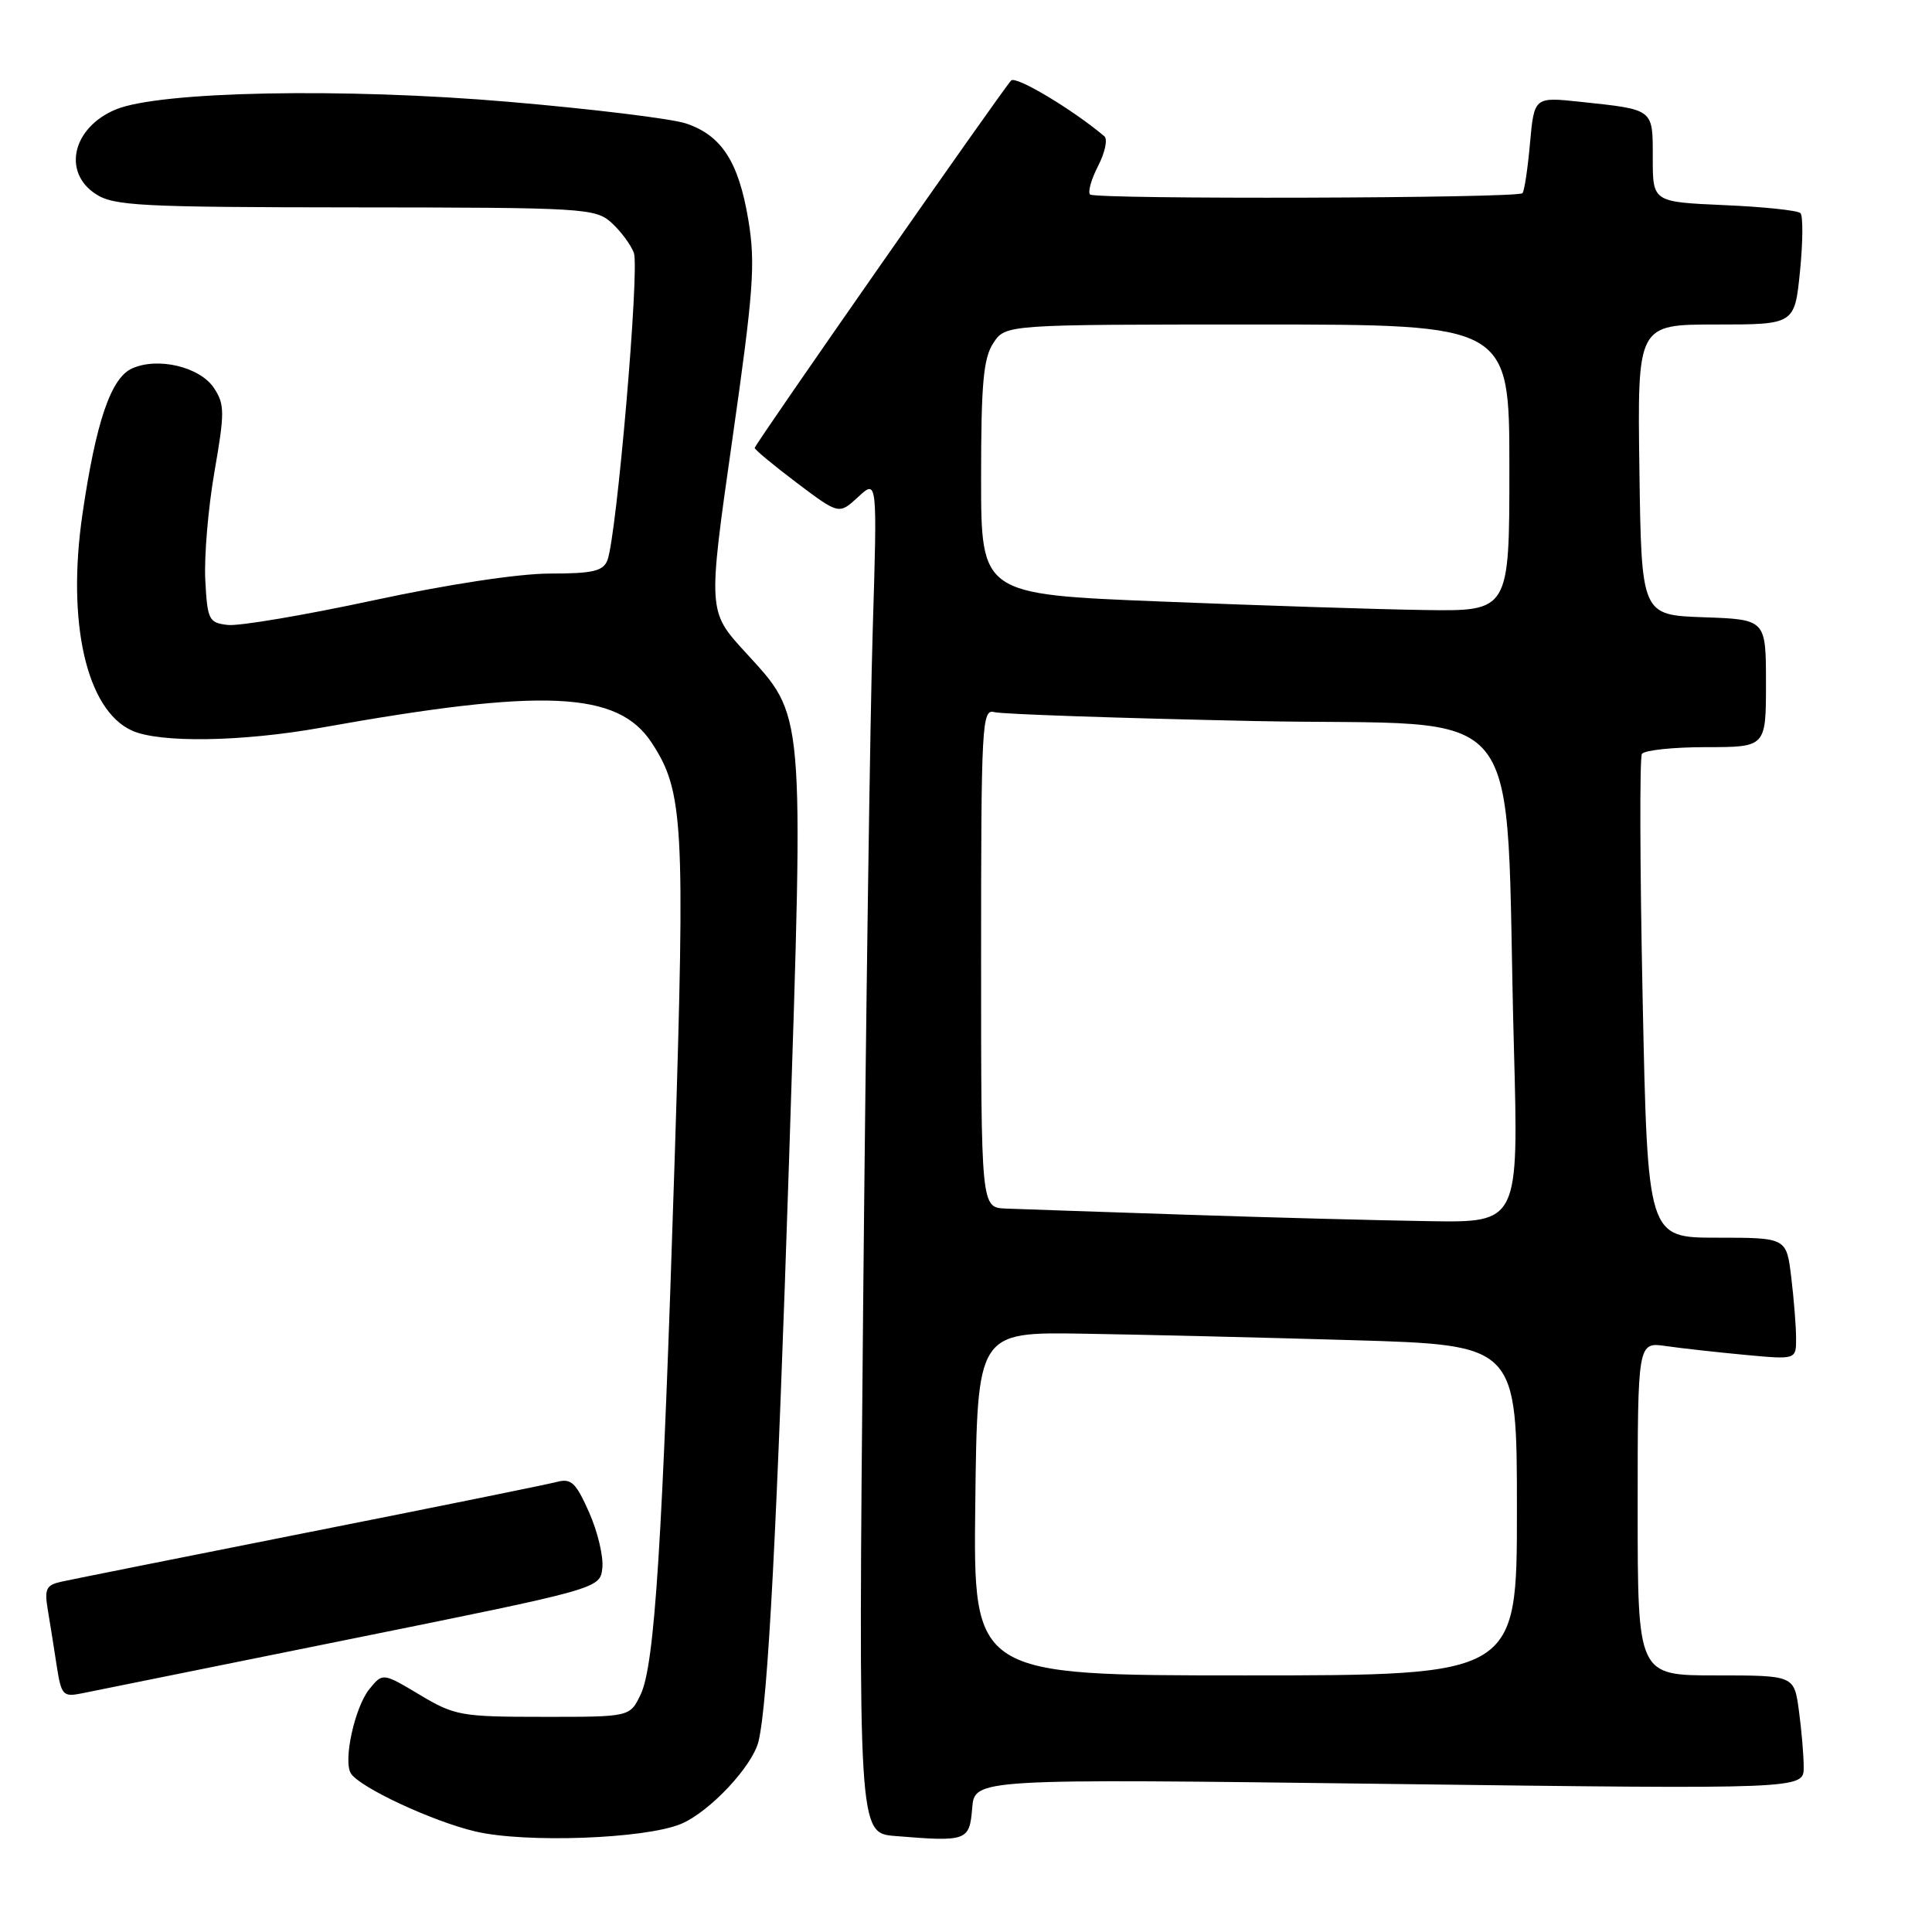 <?xml version="1.0" encoding="UTF-8" standalone="no"?>
<!DOCTYPE svg PUBLIC "-//W3C//DTD SVG 1.1//EN" "http://www.w3.org/Graphics/SVG/1.1/DTD/svg11.dtd" >
<svg xmlns="http://www.w3.org/2000/svg" xmlns:xlink="http://www.w3.org/1999/xlink" version="1.1" viewBox="0 0 256 256">
 <g >
 <path fill="currentColor"
d=" M 90.23 241.68 C 94.02 240.10 99.72 234.02 100.51 230.73 C 101.76 225.52 102.97 202.30 104.57 153.25 C 106.51 93.28 106.67 95.08 98.74 86.40 C 93.79 80.99 93.79 80.99 97.02 58.36 C 99.86 38.48 100.12 34.94 99.16 29.15 C 97.88 21.45 95.62 17.94 90.90 16.36 C 89.03 15.73 78.50 14.44 67.50 13.50 C 45.56 11.61 21.14 12.09 15.33 14.51 C 9.63 16.89 8.23 22.79 12.67 25.70 C 15.07 27.28 18.56 27.46 47.06 27.48 C 77.36 27.50 78.88 27.59 81.01 29.50 C 82.23 30.60 83.57 32.40 83.99 33.50 C 84.77 35.57 81.71 71.16 80.48 74.25 C 79.91 75.68 78.53 76.00 72.88 76.00 C 68.74 76.00 59.37 77.42 49.43 79.56 C 40.32 81.52 31.66 82.98 30.19 82.81 C 27.66 82.52 27.48 82.15 27.20 76.83 C 27.04 73.71 27.59 67.26 28.42 62.49 C 29.78 54.67 29.78 53.59 28.37 51.44 C 26.52 48.61 20.90 47.27 17.48 48.83 C 14.69 50.10 12.71 55.92 10.93 68.10 C 8.82 82.49 11.46 94.07 17.47 96.80 C 21.12 98.47 32.08 98.30 42.62 96.41 C 72.12 91.13 81.88 91.58 86.36 98.43 C 90.57 104.85 90.80 109.07 89.40 153.50 C 87.78 204.46 86.76 220.66 84.88 224.55 C 83.46 227.50 83.46 227.50 71.98 227.49 C 61.08 227.49 60.25 227.34 55.60 224.56 C 50.71 221.64 50.71 221.64 48.94 223.82 C 47.01 226.21 45.45 233.30 46.49 234.98 C 47.63 236.83 57.30 241.34 63.00 242.68 C 69.65 244.24 85.49 243.66 90.23 241.68 Z  M 128.82 239.59 C 129.14 235.68 129.14 235.68 184.07 236.38 C 239.00 237.08 239.00 237.08 239.00 234.18 C 239.00 232.59 238.71 229.19 238.36 226.64 C 237.73 222.00 237.73 222.00 227.36 222.00 C 217.00 222.00 217.00 222.00 217.00 199.91 C 217.00 177.82 217.00 177.82 220.75 178.36 C 222.81 178.66 227.54 179.18 231.25 179.53 C 238.00 180.16 238.00 180.16 237.99 177.33 C 237.99 175.77 237.70 172.14 237.35 169.25 C 236.72 164.00 236.72 164.00 227.52 164.00 C 218.32 164.00 218.32 164.00 217.66 132.40 C 217.30 115.02 217.25 100.40 217.56 99.90 C 217.87 99.41 221.69 99.00 226.06 99.00 C 234.00 99.00 234.00 99.00 234.00 90.54 C 234.00 82.08 234.00 82.08 225.75 81.79 C 217.50 81.50 217.50 81.50 217.23 62.25 C 216.96 43.00 216.96 43.00 227.38 43.00 C 237.80 43.00 237.80 43.00 238.51 35.94 C 238.90 32.06 238.92 28.59 238.57 28.24 C 238.21 27.88 233.66 27.40 228.46 27.18 C 219.00 26.76 219.00 26.76 219.00 20.95 C 219.00 14.36 219.23 14.54 209.40 13.49 C 203.29 12.84 203.29 12.84 202.73 19.00 C 202.43 22.39 201.98 25.36 201.73 25.60 C 201.06 26.28 145.11 26.44 144.44 25.77 C 144.12 25.45 144.60 23.74 145.51 21.98 C 146.42 20.21 146.79 18.45 146.34 18.06 C 142.16 14.53 134.61 10.00 133.98 10.67 C 132.75 11.98 100.00 58.90 100.00 59.35 C 100.00 59.58 102.51 61.66 105.58 63.98 C 111.17 68.19 111.17 68.19 113.71 65.85 C 116.25 63.50 116.25 63.50 115.64 83.50 C 115.30 94.50 114.73 134.86 114.37 173.19 C 113.72 242.88 113.72 242.88 118.61 243.28 C 128.13 244.06 128.46 243.94 128.82 239.59 Z  M 46.50 217.17 C 79.50 210.50 79.50 210.50 79.81 207.79 C 79.99 206.29 79.20 202.98 78.07 200.42 C 76.30 196.43 75.69 195.85 73.75 196.37 C 72.51 196.70 57.77 199.69 41.00 203.01 C 24.23 206.34 9.44 209.29 8.15 209.58 C 6.12 210.02 5.87 210.53 6.33 213.29 C 6.63 215.06 7.16 218.39 7.51 220.71 C 8.12 224.63 8.34 224.88 10.83 224.38 C 12.30 224.08 28.35 220.83 46.50 217.17 Z  M 129.23 199.25 C 129.50 176.50 129.50 176.50 143.50 176.72 C 151.20 176.84 167.29 177.23 179.25 177.58 C 201.00 178.22 201.00 178.22 201.00 200.11 C 201.00 222.00 201.00 222.00 164.98 222.00 C 128.96 222.00 128.96 222.00 129.23 199.25 Z  M 157.00 160.95 C 145.72 160.58 135.04 160.21 133.25 160.14 C 130.00 160.00 130.00 160.00 130.00 126.93 C 130.00 95.92 130.11 93.90 131.75 94.36 C 132.71 94.63 148.19 95.16 166.15 95.54 C 203.38 96.32 199.30 91.21 200.60 138.75 C 201.23 162.00 201.23 162.00 189.37 161.81 C 182.84 161.71 168.28 161.33 157.00 160.95 Z  M 153.75 79.70 C 130.00 78.75 130.00 78.75 130.00 63.34 C 130.00 50.84 130.30 47.46 131.62 45.46 C 133.23 43.00 133.23 43.00 166.62 43.00 C 200.00 43.00 200.00 43.00 200.00 62.00 C 200.00 81.00 200.00 81.00 188.75 80.83 C 182.56 80.74 166.81 80.23 153.75 79.70 Z "/>
</g>
</svg>